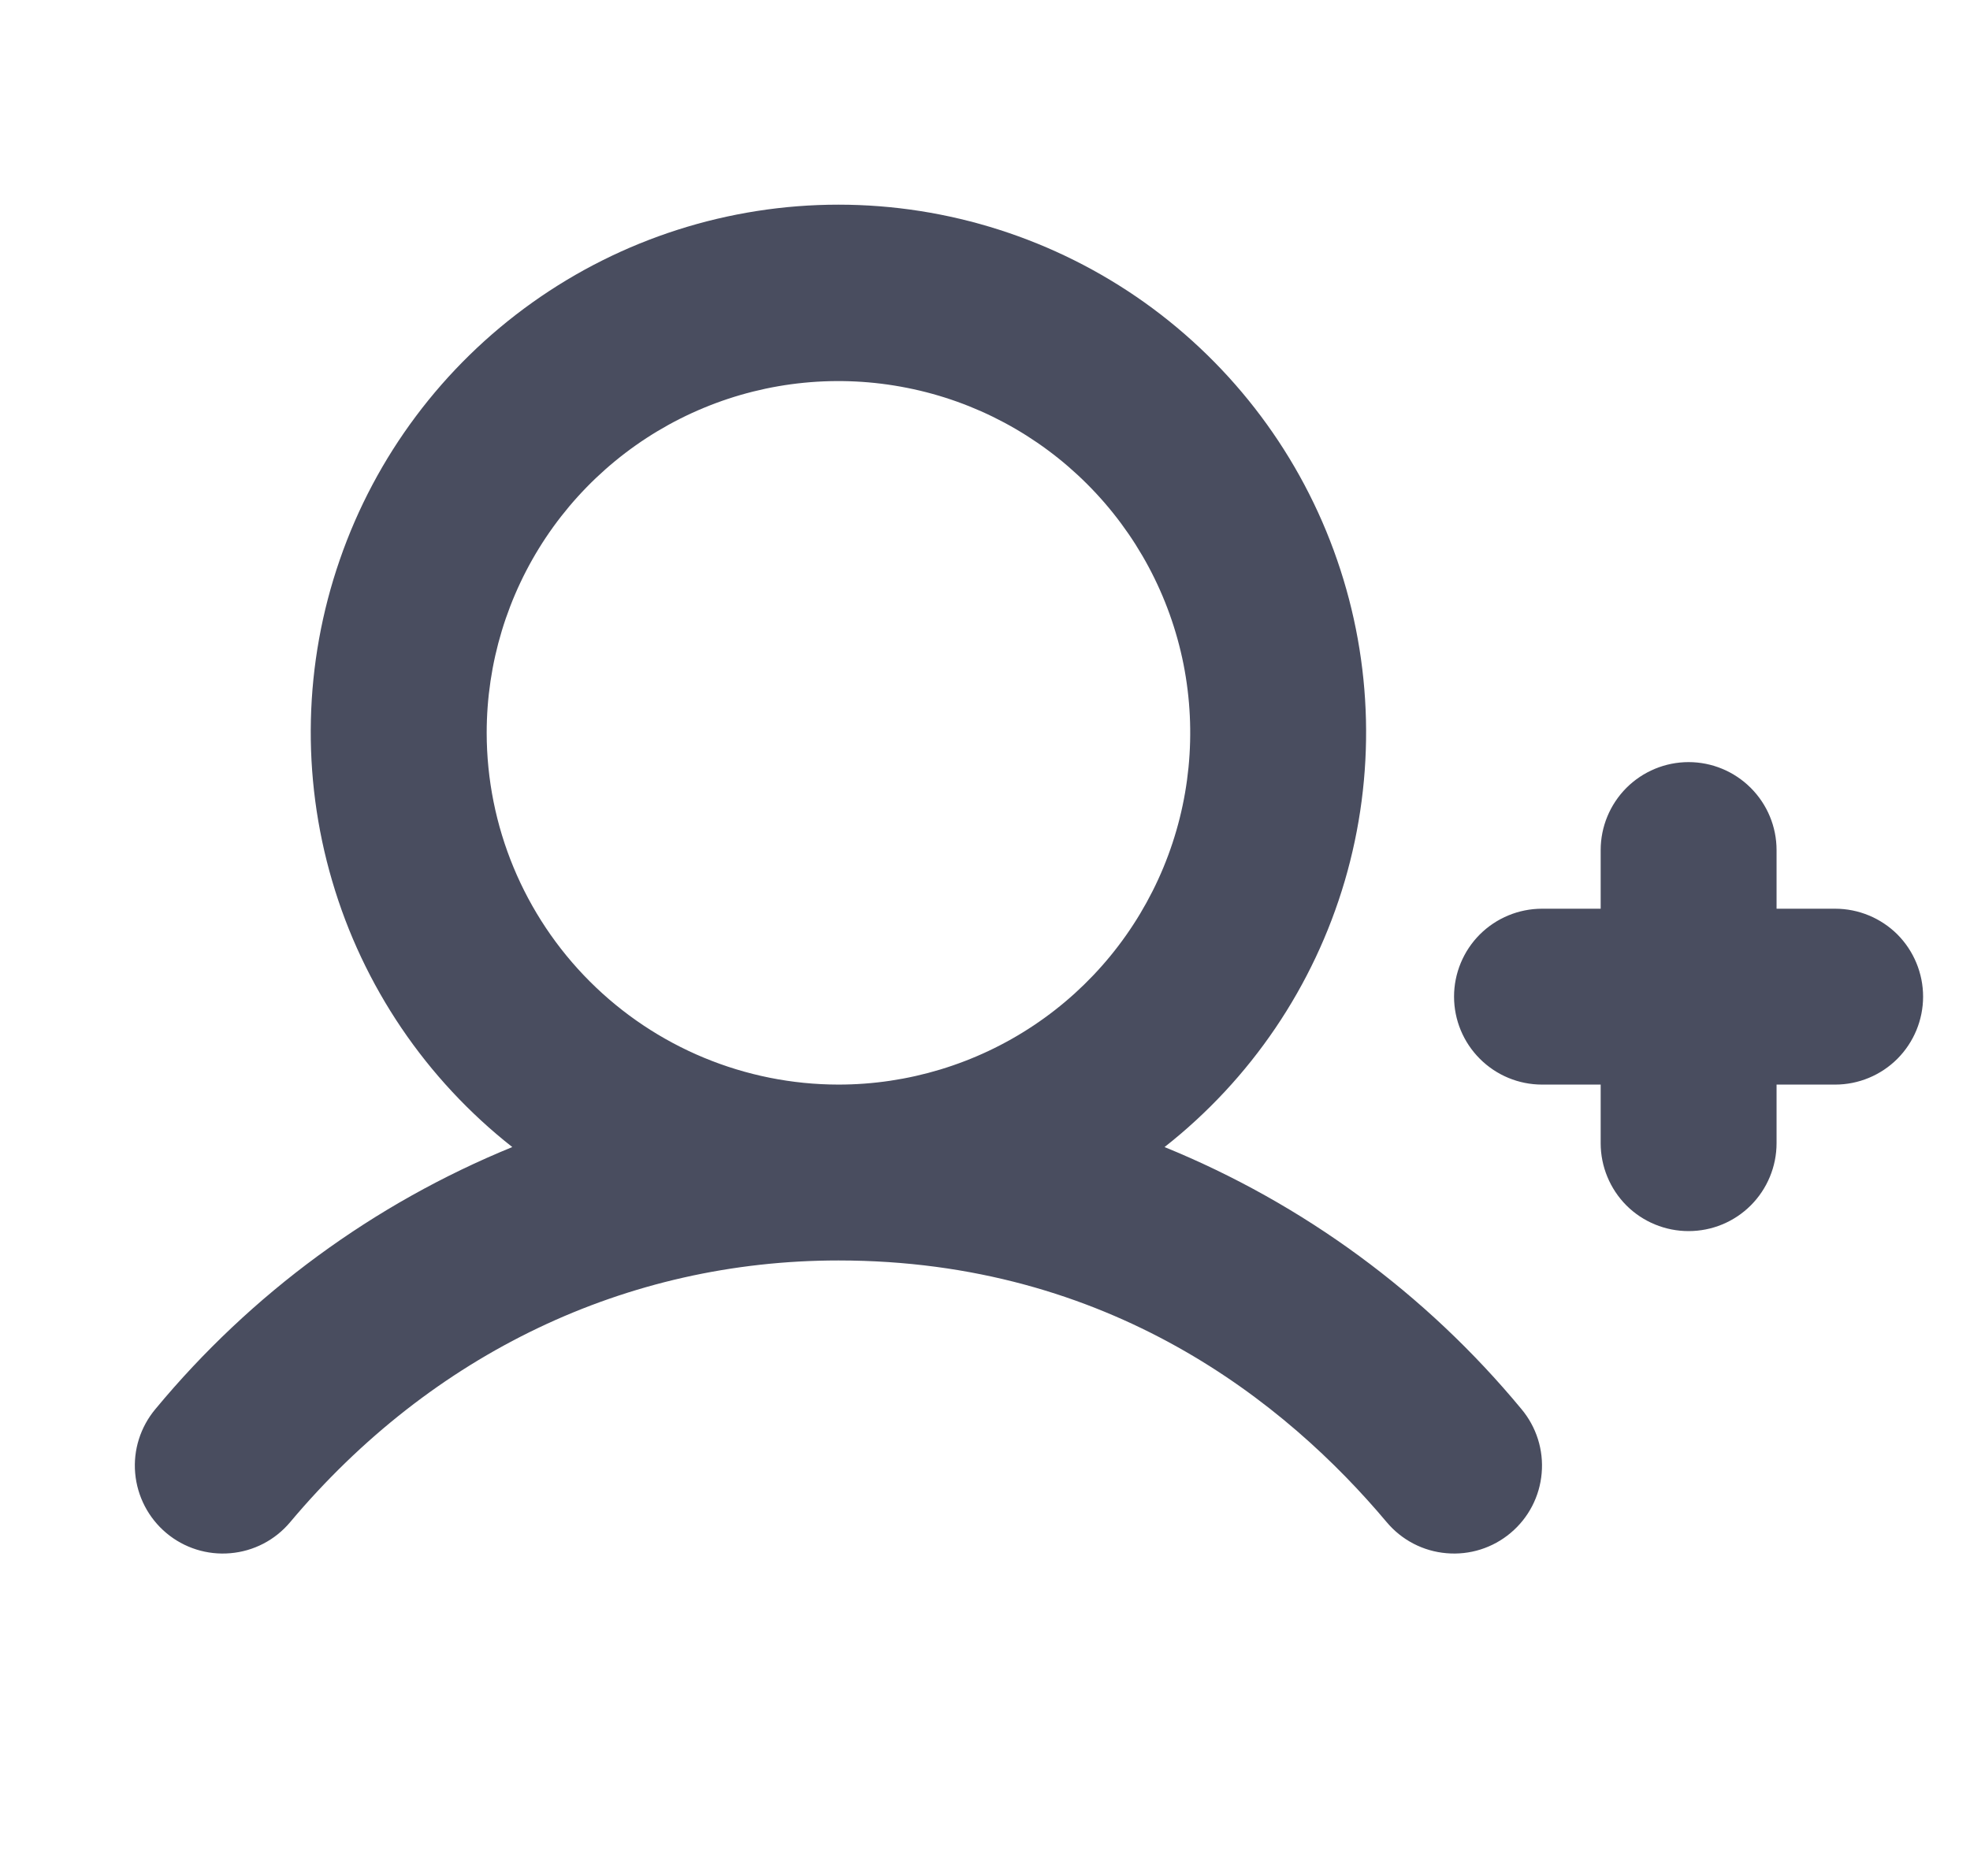 <svg width="21" height="20" viewBox="0 0 21 20" fill="none" xmlns="http://www.w3.org/2000/svg">
<path d="M20.5 10.625C20.5 10.874 20.401 11.112 20.226 11.288C20.05 11.464 19.811 11.563 19.563 11.563H18.938V12.188C18.938 12.436 18.839 12.675 18.663 12.851C18.487 13.027 18.249 13.125 18 13.125C17.752 13.125 17.513 13.027 17.337 12.851C17.162 12.675 17.063 12.436 17.063 12.188V11.563H16.438C16.189 11.563 15.951 11.464 15.775 11.288C15.599 11.112 15.5 10.874 15.5 10.625C15.5 10.377 15.599 10.138 15.775 9.962C15.951 9.787 16.189 9.688 16.438 9.688H17.063V9.063C17.063 8.814 17.162 8.576 17.337 8.4C17.513 8.224 17.752 8.125 18 8.125C18.249 8.125 18.487 8.224 18.663 8.4C18.839 8.576 18.938 8.814 18.938 9.063V9.688H19.563C19.811 9.688 20.05 9.787 20.226 9.962C20.401 10.138 20.5 10.377 20.5 10.625ZM16.218 15.022C16.378 15.213 16.456 15.459 16.434 15.706C16.413 15.954 16.294 16.183 16.103 16.343C15.913 16.503 15.667 16.581 15.419 16.559C15.171 16.538 14.942 16.419 14.782 16.228C13.713 14.955 11.828 13.438 8.938 13.438C6.681 13.438 4.605 14.428 3.093 16.228C2.933 16.419 2.704 16.538 2.456 16.559C2.209 16.581 1.962 16.503 1.772 16.343C1.582 16.183 1.463 15.954 1.441 15.706C1.419 15.459 1.497 15.213 1.657 15.022C2.676 13.792 3.982 12.833 5.461 12.229C4.542 11.506 3.87 10.515 3.541 9.392C3.211 8.27 3.239 7.073 3.622 5.968C4.004 4.862 4.722 3.904 5.675 3.225C6.627 2.547 7.768 2.182 8.938 2.182C10.107 2.182 11.248 2.547 12.201 3.225C13.153 3.904 13.871 4.862 14.253 5.968C14.636 7.073 14.664 8.27 14.335 9.392C14.005 10.515 13.334 11.506 12.414 12.229C13.893 12.832 15.2 13.792 16.218 15.022ZM8.938 11.563C9.679 11.563 10.404 11.343 11.021 10.931C11.638 10.519 12.118 9.933 12.402 9.248C12.686 8.563 12.76 7.809 12.616 7.081C12.471 6.354 12.114 5.686 11.589 5.161C11.065 4.637 10.397 4.279 9.669 4.135C8.942 3.99 8.188 4.064 7.503 4.348C6.817 4.632 6.232 5.113 5.82 5.729C5.408 6.346 5.188 7.071 5.188 7.813C5.189 8.807 5.584 9.76 6.287 10.463C6.99 11.166 7.943 11.562 8.938 11.563Z" fill="#494D5F"/>
</svg>
